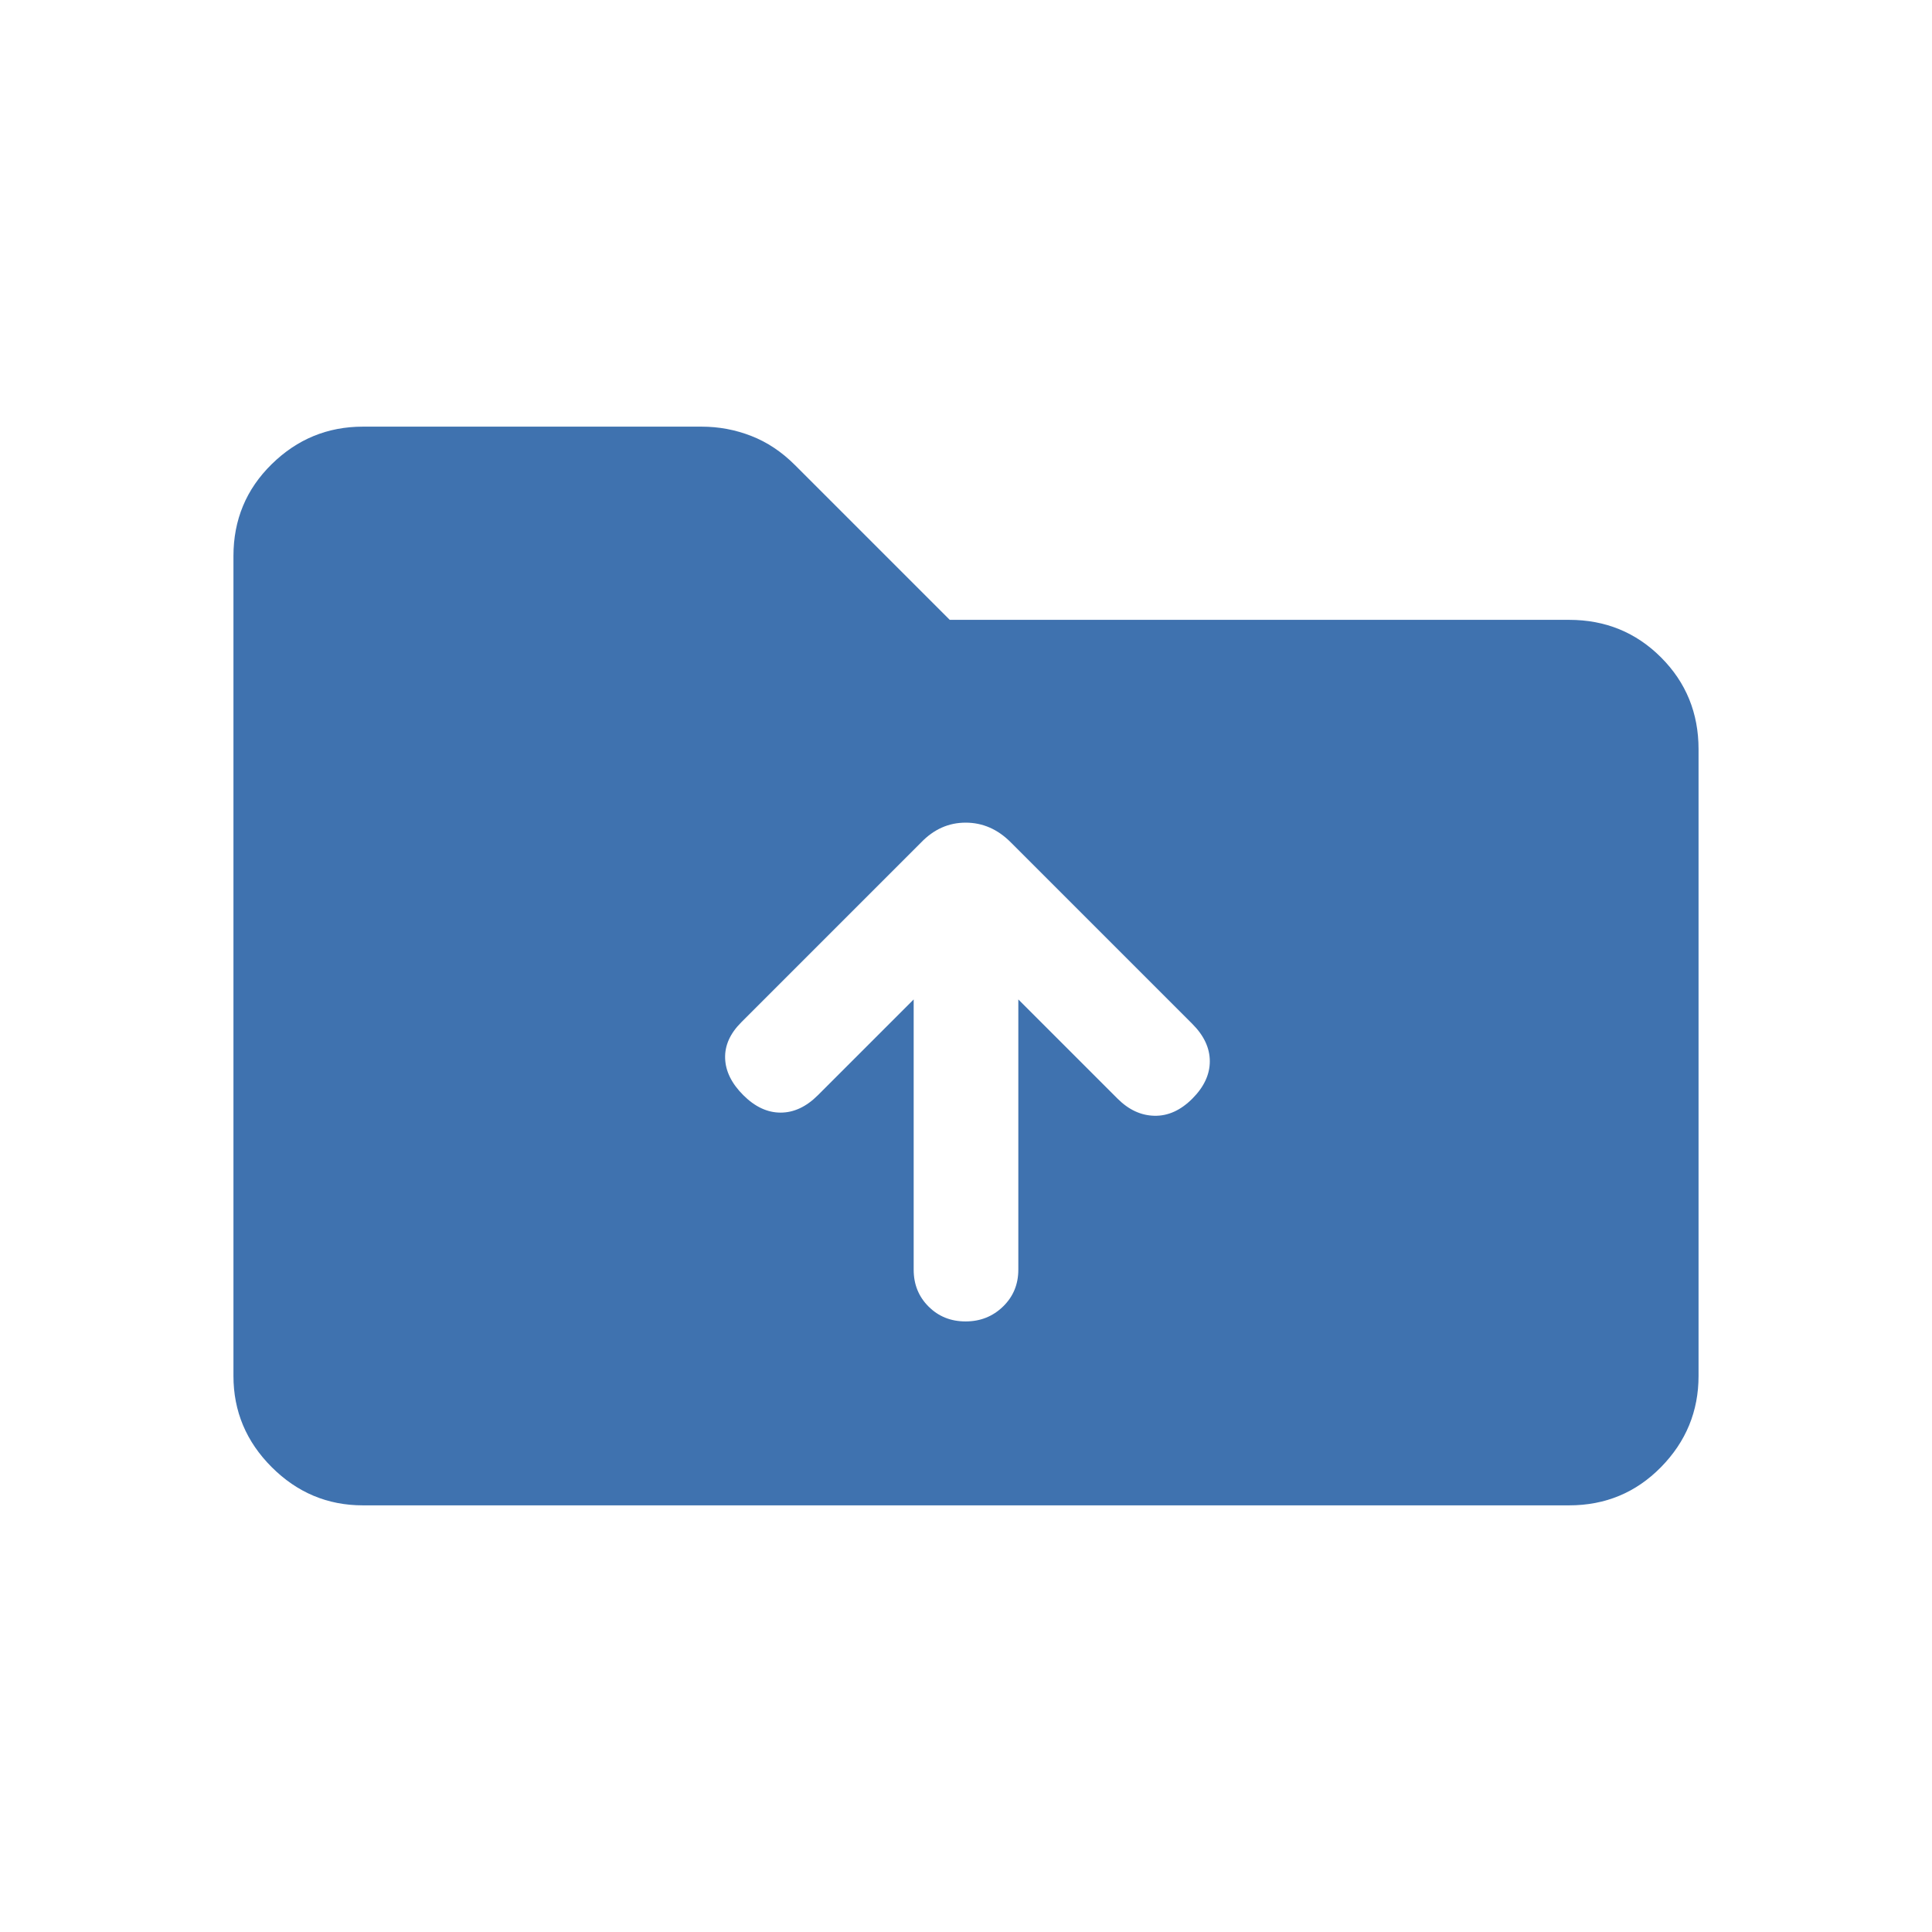<svg xmlns="http://www.w3.org/2000/svg" height="20px" viewBox="0 -960 960 960" width="20px" fill="#3F72AF"><path d="M180.31-212Q154-212 135-231q-19-19-19-45.31v-407.38q0-27.01 19-45.66Q154-748 180.31-748h168.33q12.81 0 24.66 4.62 11.85 4.61 21.7 14.46L471.92-652h307.77q27.01 0 45.66 18.65Q844-614.7 844-587.69v311.38Q844-250 825.35-231q-18.65 19-45.66 19H180.31Zm299.48-91.39q10.98 0 18.59-7.38 7.62-7.38 7.62-18.33v-134.29l49.31 49.31q8.31 8.31 18.38 8.5 10.08.19 18.77-8.5t8.69-18.57q0-9.89-8.69-18.58l-90.29-90.29q-9.71-9.71-22.35-9.71-12.65 0-22.13 9.85L368.31-452q-8.31 8.31-8 17.88.31 9.58 9 18.27 8.69 8.7 18.57 8.7 9.89 0 18.58-8.7L454-463.39v134.29q0 10.95 7.41 18.33 7.4 7.38 18.38 7.38Z"/></svg>